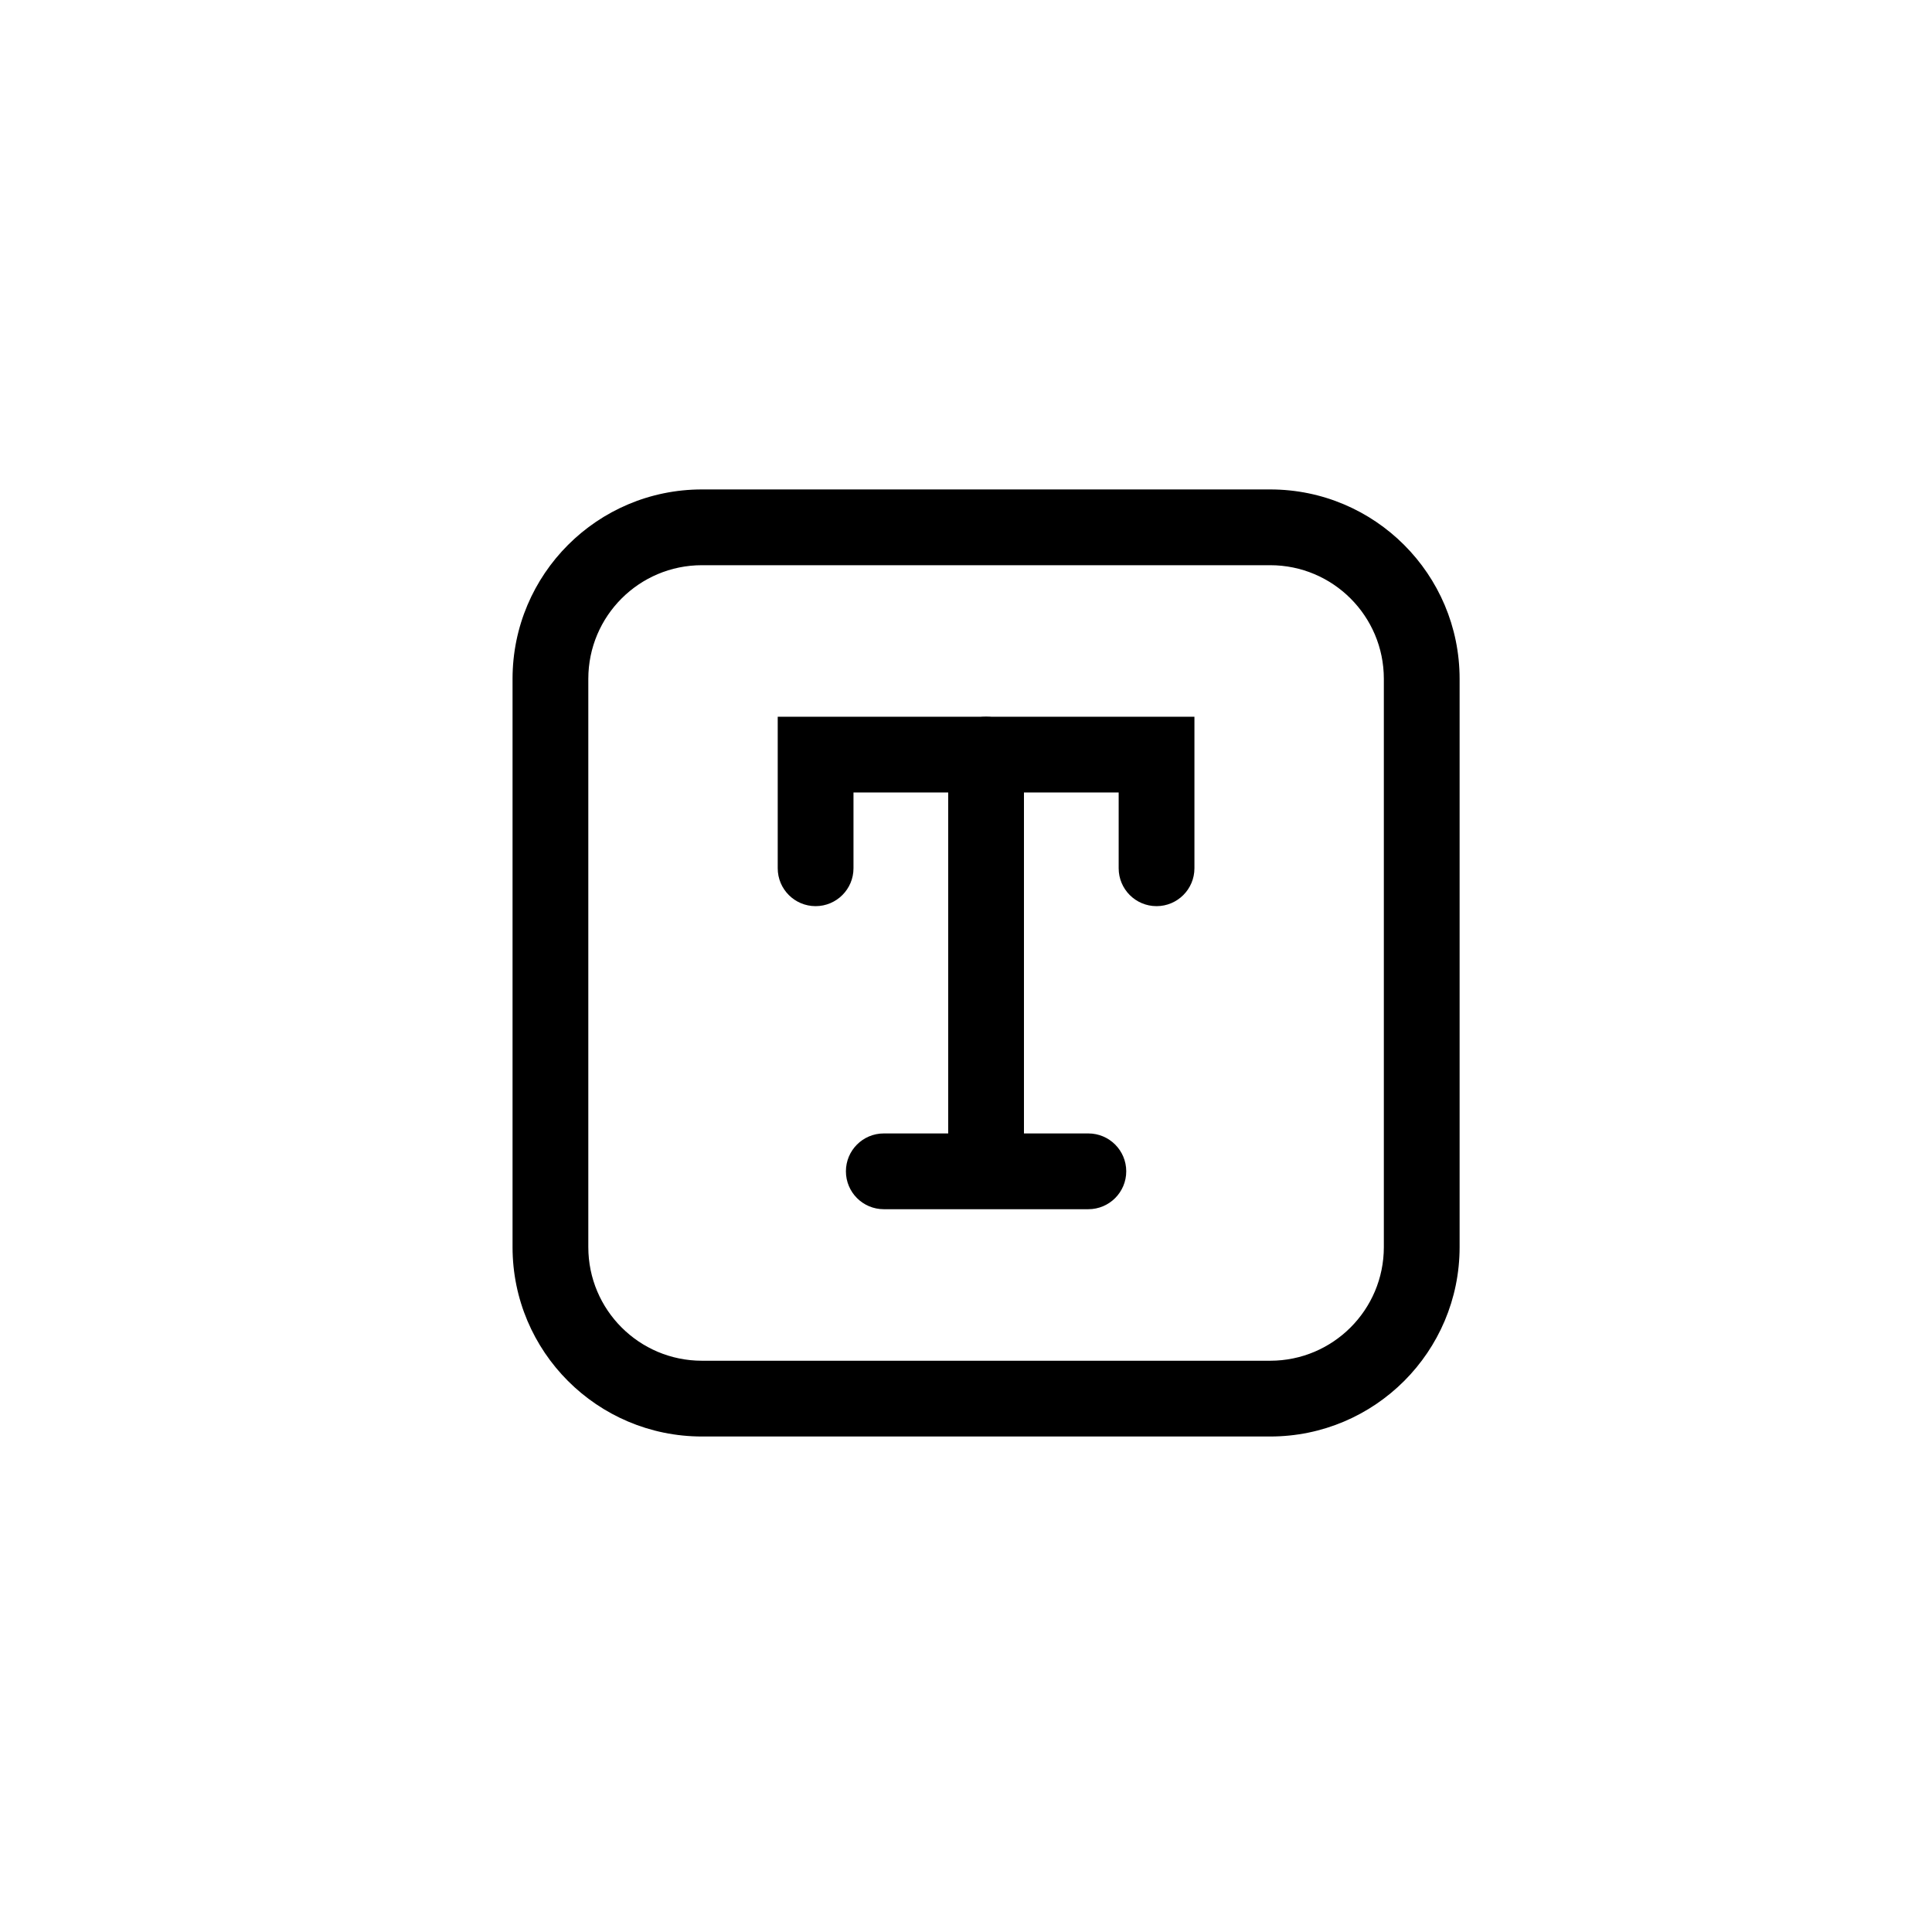 <svg width="51" height="51" viewBox="0 0 51 51" fill="none" xmlns="http://www.w3.org/2000/svg">
<g clip-path="url(#clip0_2_1286)">
<g clip-path="url(#clip1_2_1286)">
<path fill-rule="evenodd" clip-rule="evenodd" d="M33.53 14.92H18.53C16.873 14.92 15.53 16.263 15.53 17.92V32.92C15.53 34.577 16.873 35.92 18.53 35.92H33.53C35.187 35.92 36.53 34.577 36.53 32.92V17.92C36.53 16.263 35.187 14.92 33.53 14.92ZM18.53 12.92C15.768 12.92 13.53 15.159 13.53 17.92V32.92C13.53 35.681 15.768 37.92 18.53 37.92H33.53C36.291 37.92 38.53 35.681 38.53 32.92V17.92C38.53 15.159 36.291 12.92 33.53 12.92H18.53Z" fill="black"/>
<path fill-rule="evenodd" clip-rule="evenodd" d="M20.53 18.92H31.53V22.92C31.53 23.472 31.082 23.92 30.53 23.92C29.977 23.92 29.53 23.472 29.53 22.92V20.92H22.53V22.92C22.53 23.472 22.082 23.92 21.53 23.92C20.977 23.92 20.53 23.472 20.53 22.92V18.92Z" fill="black"/>
<path fill-rule="evenodd" clip-rule="evenodd" d="M26.03 18.92C26.582 18.92 27.03 19.368 27.03 19.92V29.92C27.03 30.472 26.582 30.92 26.03 30.92C25.477 30.92 25.03 30.472 25.03 29.92V19.92C25.03 19.368 25.477 18.92 26.03 18.92Z" fill="black"/>
<path fill-rule="evenodd" clip-rule="evenodd" d="M22.33 30.92C22.33 30.368 22.777 29.92 23.33 29.92H28.73C29.282 29.92 29.73 30.368 29.73 30.92C29.73 31.472 29.282 31.92 28.73 31.92H23.33C22.777 31.92 22.33 31.472 22.33 30.92Z" fill="black"/>
</g>
</g>
<defs>
<clipPath id="clip0_2_1286">
<rect width="50" height="50" fill="white" transform="translate(0.53 0.92)"/>
</clipPath>
<clipPath id="clip1_2_1286">
<rect width="50" height="50" fill="white" transform="translate(0.53 0.92)"/>
</clipPath>
</defs>
</svg>
